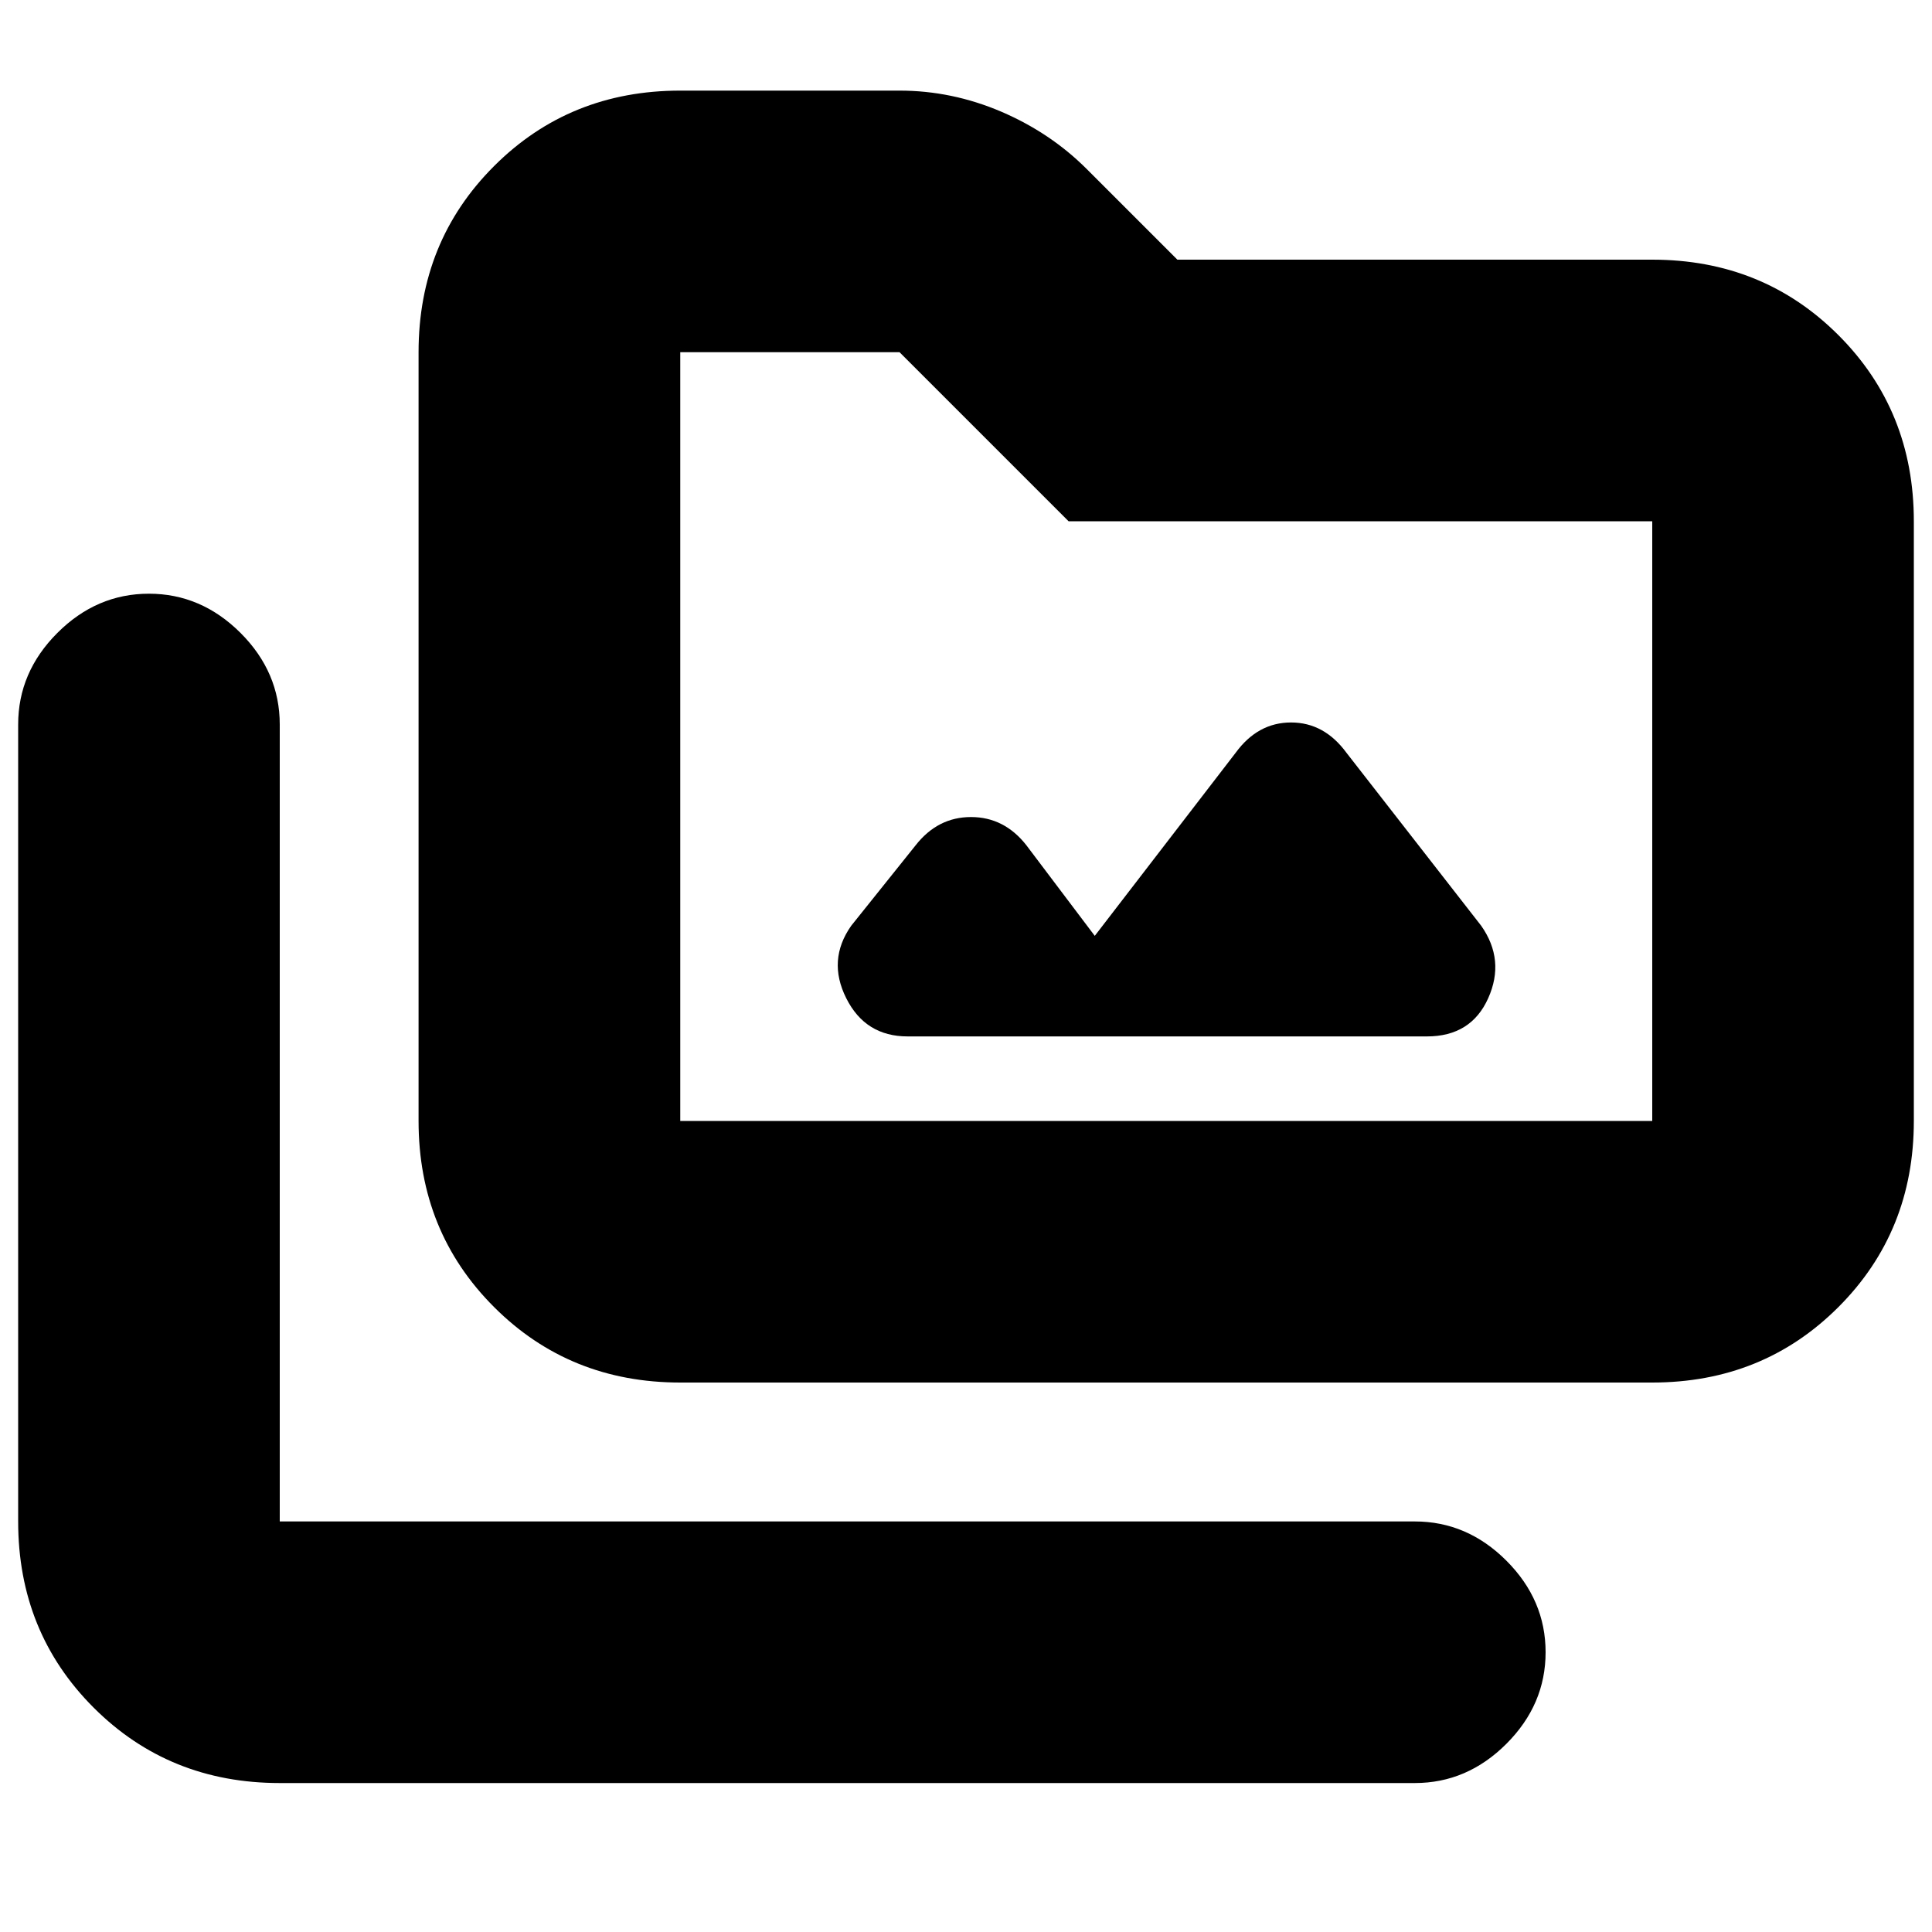 <svg xmlns="http://www.w3.org/2000/svg" height="20" width="20"><path d="M7.042 14.312Q5.896 14.312 5.115 13.531Q4.333 12.75 4.333 11.604V3.646Q4.333 2.5 5.115 1.719Q5.896 0.938 7.042 0.938H9.312Q9.854 0.938 10.365 1.156Q10.875 1.375 11.25 1.75L12.188 2.688H17.104Q18.25 2.688 19.031 3.469Q19.812 4.25 19.812 5.396V11.604Q19.812 12.75 19.031 13.531Q18.25 14.312 17.104 14.312ZM7.042 11.604H17.104Q17.104 11.604 17.104 11.604Q17.104 11.604 17.104 11.604V5.396Q17.104 5.396 17.104 5.396Q17.104 5.396 17.104 5.396H11.062L9.312 3.646H7.042Q7.042 3.646 7.042 3.646Q7.042 3.646 7.042 3.646V11.604Q7.042 11.604 7.042 11.604Q7.042 11.604 7.042 11.604ZM2.896 18.458Q1.75 18.458 0.969 17.677Q0.188 16.896 0.188 15.75V7.5Q0.188 6.958 0.594 6.552Q1 6.146 1.542 6.146Q2.083 6.146 2.49 6.552Q2.896 6.958 2.896 7.5V15.75Q2.896 15.75 2.896 15.75Q2.896 15.75 2.896 15.75H14.646Q15.188 15.75 15.594 16.156Q16 16.562 16 17.104Q16 17.646 15.594 18.052Q15.188 18.458 14.646 18.458ZM9.396 10.729H14.771Q15.229 10.729 15.406 10.333Q15.583 9.938 15.333 9.583L13.938 7.792Q13.708 7.479 13.365 7.479Q13.021 7.479 12.792 7.792L11.333 9.688L10.625 8.75Q10.396 8.458 10.052 8.458Q9.708 8.458 9.479 8.75L8.812 9.583Q8.562 9.938 8.76 10.333Q8.958 10.729 9.396 10.729ZM7.042 11.604Q7.042 11.604 7.042 11.604Q7.042 11.604 7.042 11.604V3.646Q7.042 3.646 7.042 3.646Q7.042 3.646 7.042 3.646V5.396Q7.042 5.396 7.042 5.396Q7.042 5.396 7.042 5.396V11.604Q7.042 11.604 7.042 11.604Q7.042 11.604 7.042 11.604Z"/></svg>